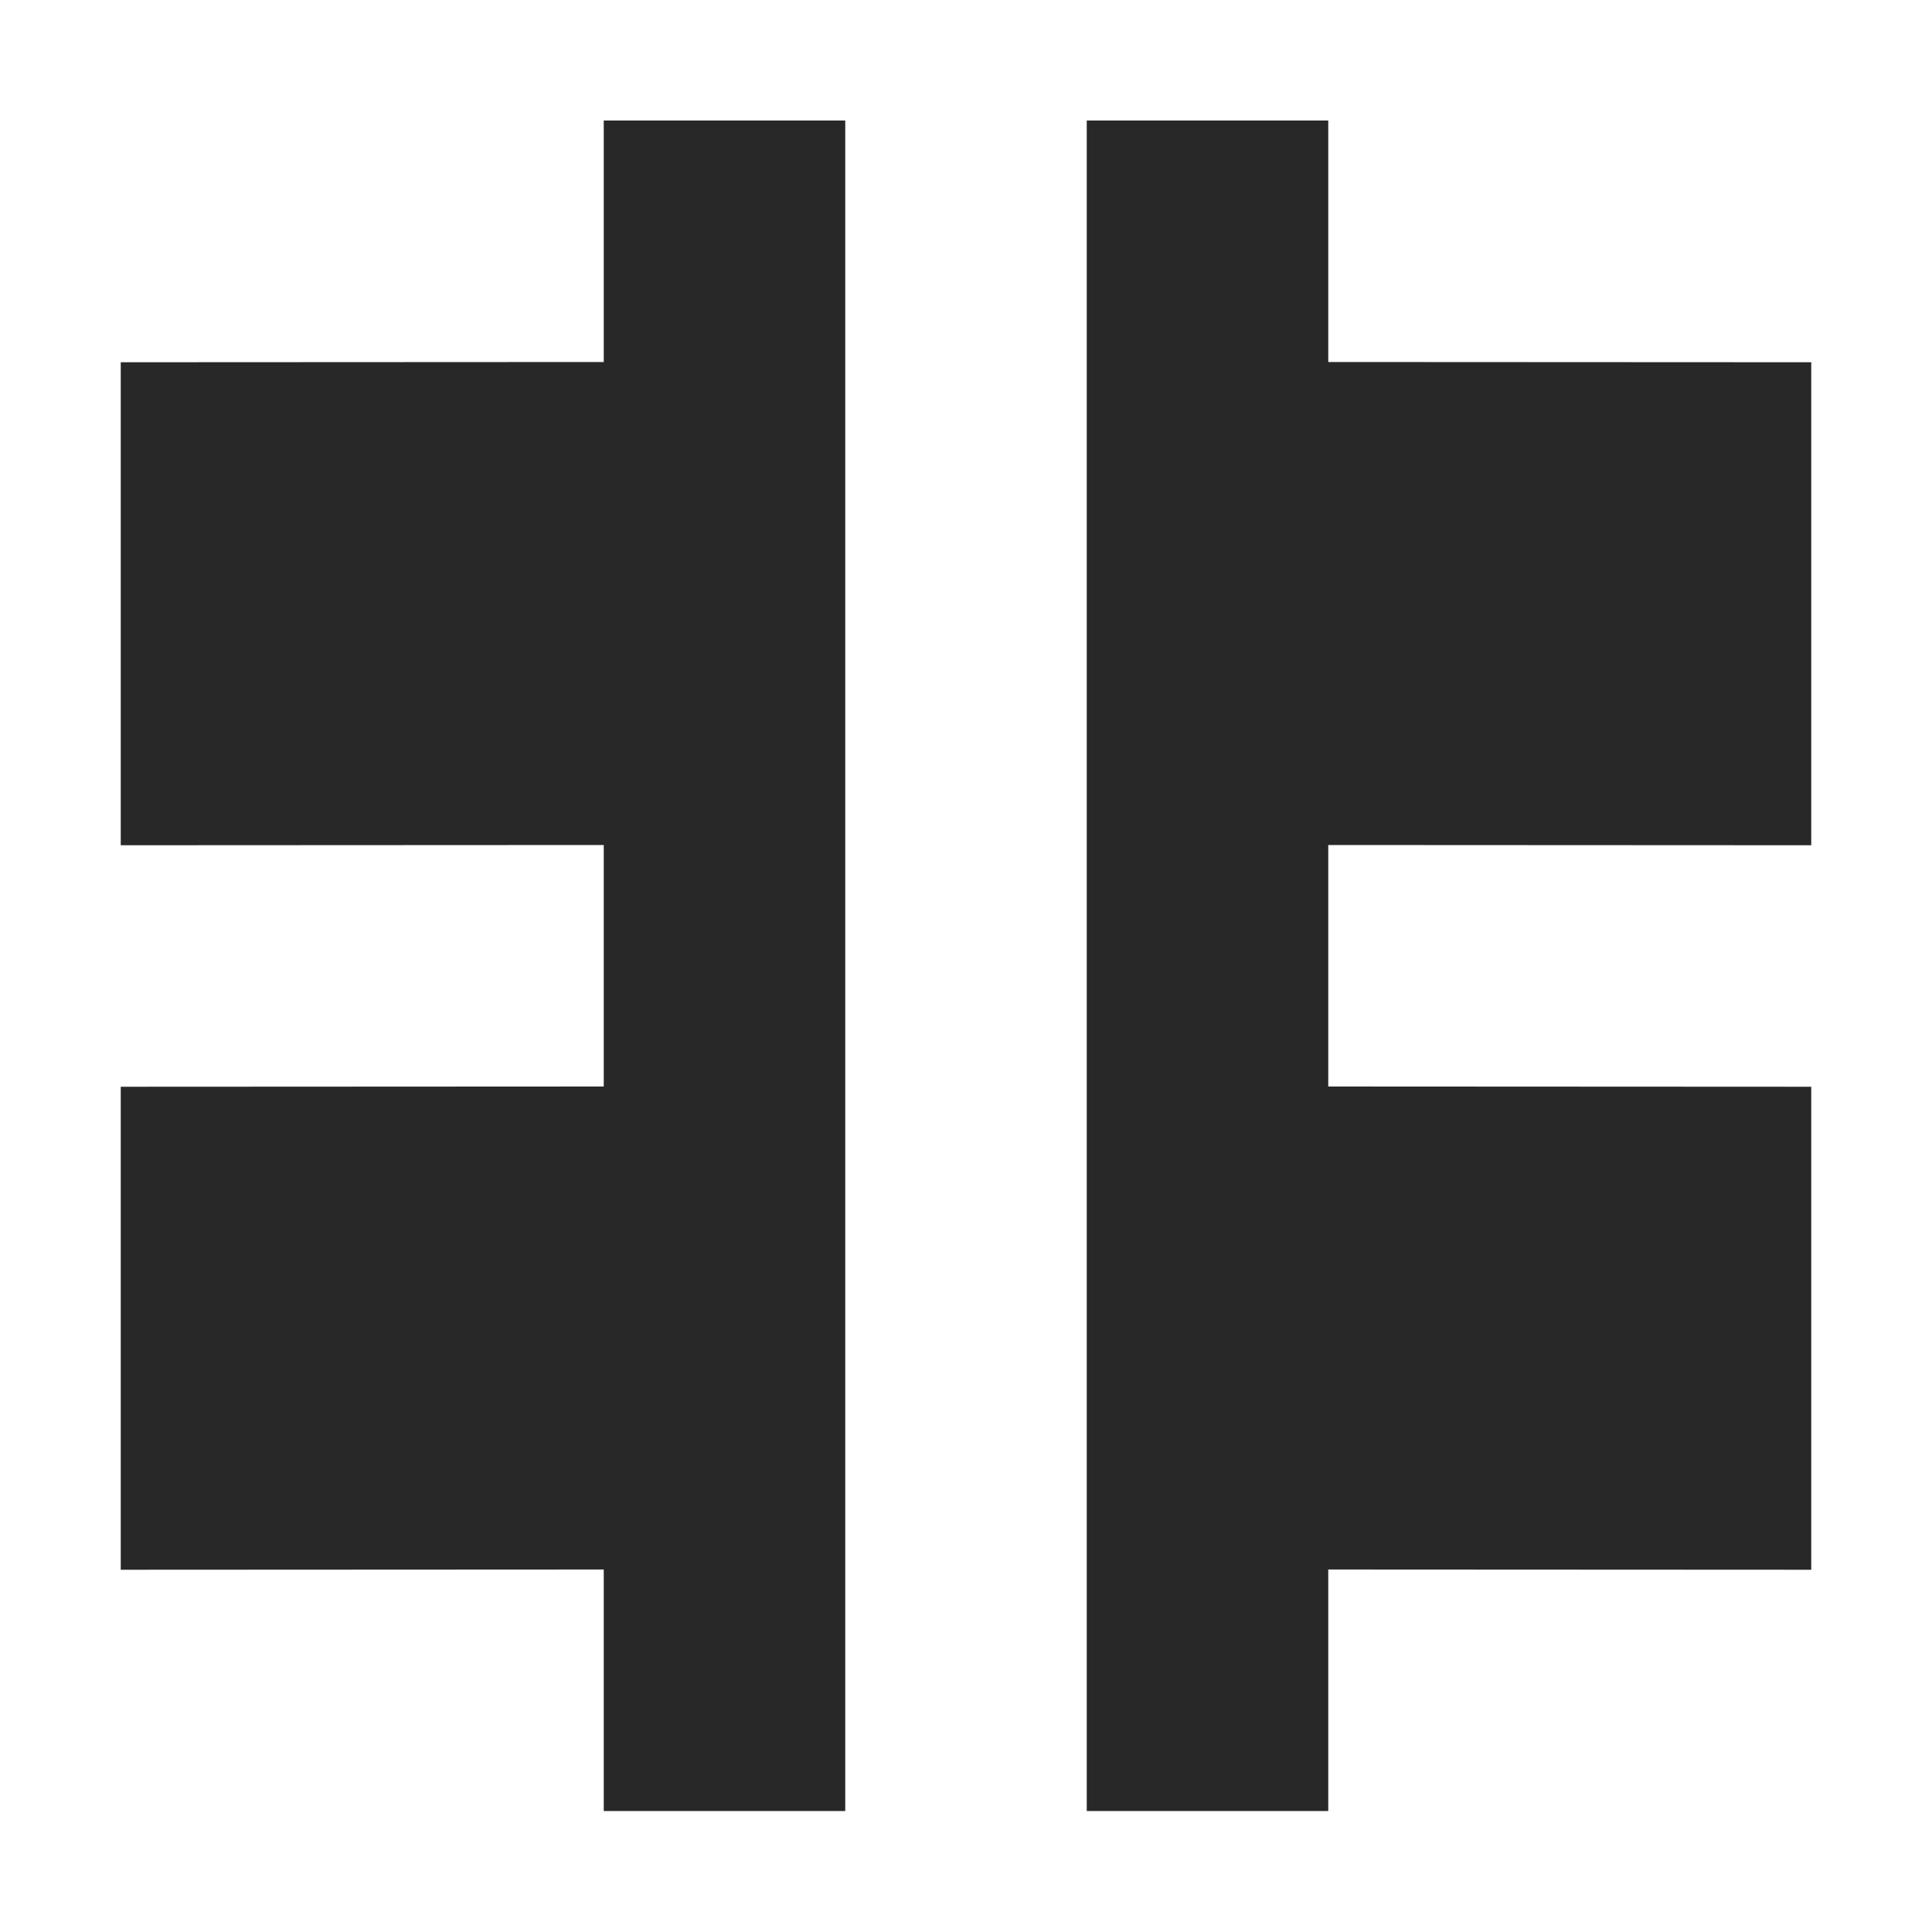 <svg width="16" height="16" version="1.1" xmlns="http://www.w3.org/2000/svg">
  <defs>
    <style id="current-color-scheme" type="text/css">.ColorScheme-Text { color:#282828; } .ColorScheme-Highlight { color:#458588; }</style>
  </defs>
  <path class="ColorScheme-Text" d="m5 0.998v2l-4 0.002v4l4-0.002v2l-4 0.002v4l4-2e-3v2h2v-14zm4 0v14h2v-2l4 0.002v-4l-4-0.002v-2l4 0.002v-4l-4-0.002v-2z" fill="currentColor"/>
</svg>
